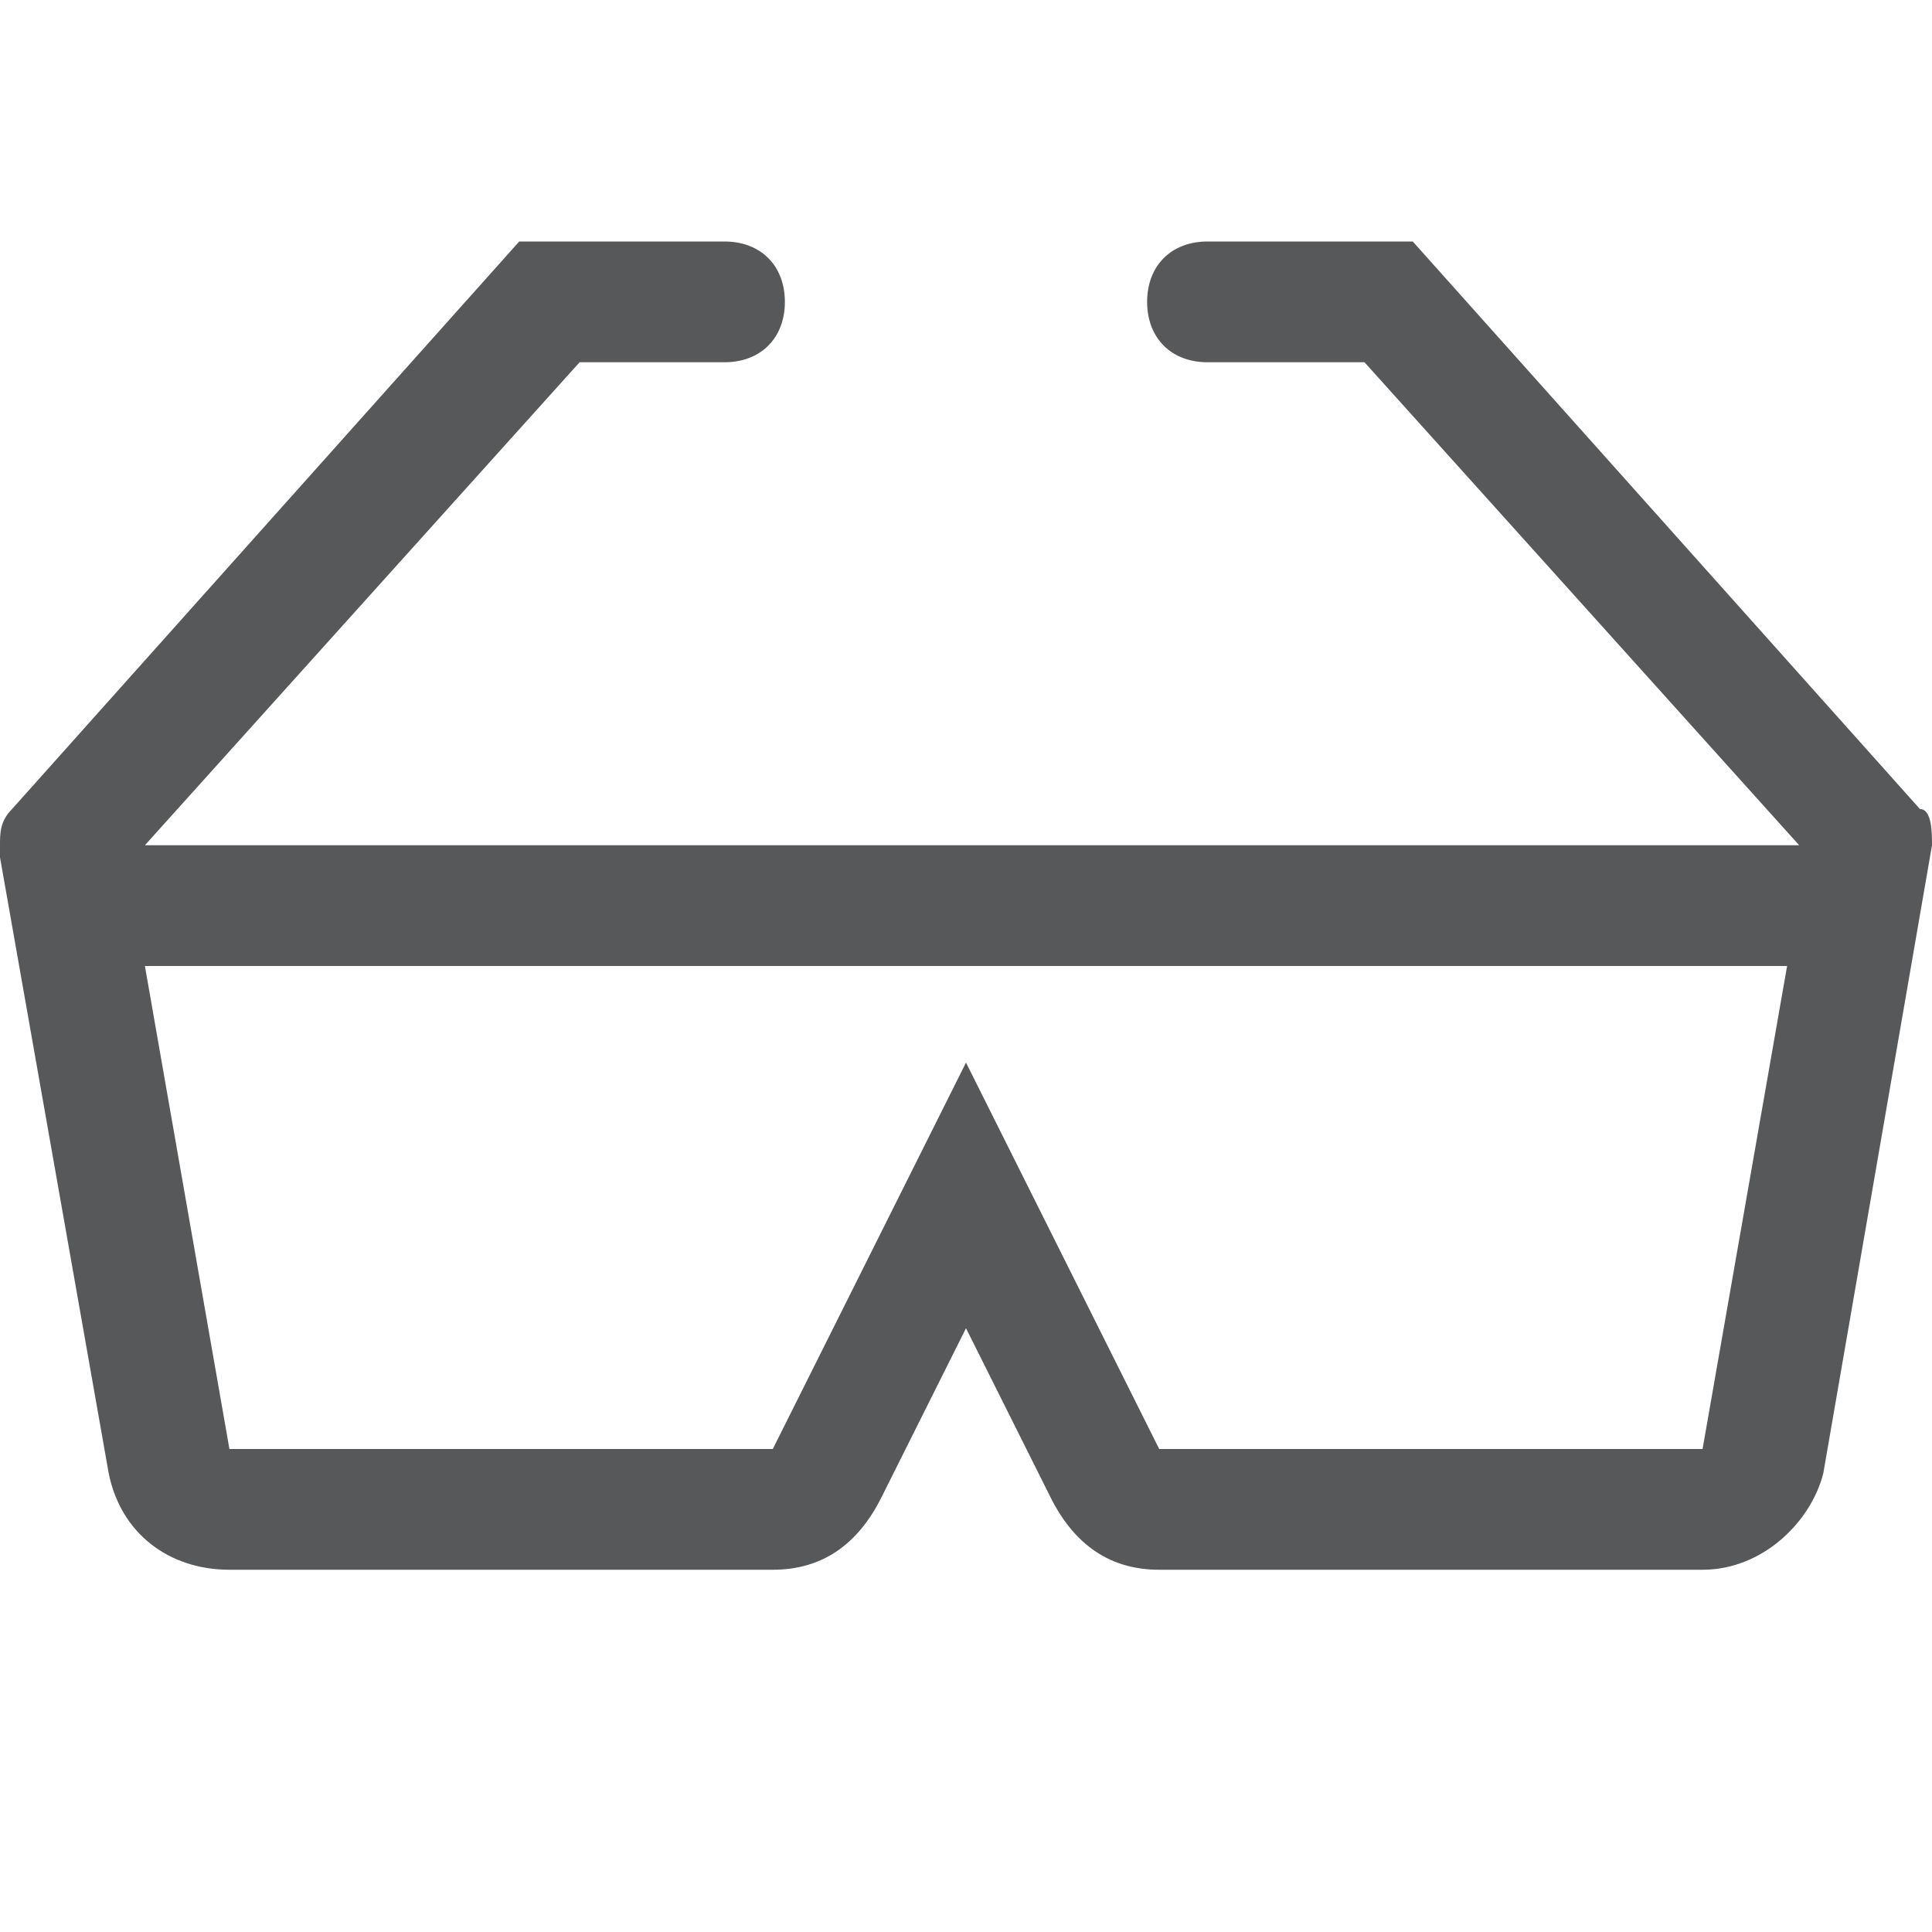 <?xml version="1.0" encoding="utf-8"?>
<!-- Generator: Adobe Illustrator 24.0.0, SVG Export Plug-In . SVG Version: 6.00 Build 0)  -->
<svg version="1.1" id="图层_1" xmlns="http://www.w3.org/2000/svg" xmlns:xlink="http://www.w3.org/1999/xlink" x="0px" y="0px"
	 viewBox="0 0 16 16" style="enable-background:new 0 0 16 16;" xml:space="preserve">
<style type="text/css">
	.st0{opacity:0.75;fill:#1F2022;}
</style>
<path class="st0" d="M16,7L16,7L16,7c0-0.1,0-0.3-0.1-0.3L11.7,2H10C9.7,2,9.5,2.2,9.5,2.5S9.7,3,10,3h1.3l3.6,4H1.2l3.6-4H6
	c0.3,0,0.5-0.2,0.5-0.5S6.3,2,6,2H4.3L0.1,6.7C0,6.8,0,6.9,0,7h0l0,0c0,0,0,0,0,0.1l0.9,5.1C1,12.7,1.4,13,1.9,13h4.5
	c0.4,0,0.7-0.2,0.9-0.6L8,11l0.7,1.4C8.9,12.8,9.2,13,9.6,13h4.5c0.5,0,0.9-0.4,1-0.8L16,7C16,7.1,16,7,16,7z M14.1,12H9.6l-0.7-1.4
	L8,8.8l-0.9,1.8L6.4,12H1.9L1.2,8h13.6L14.1,12z"/>
</svg>
